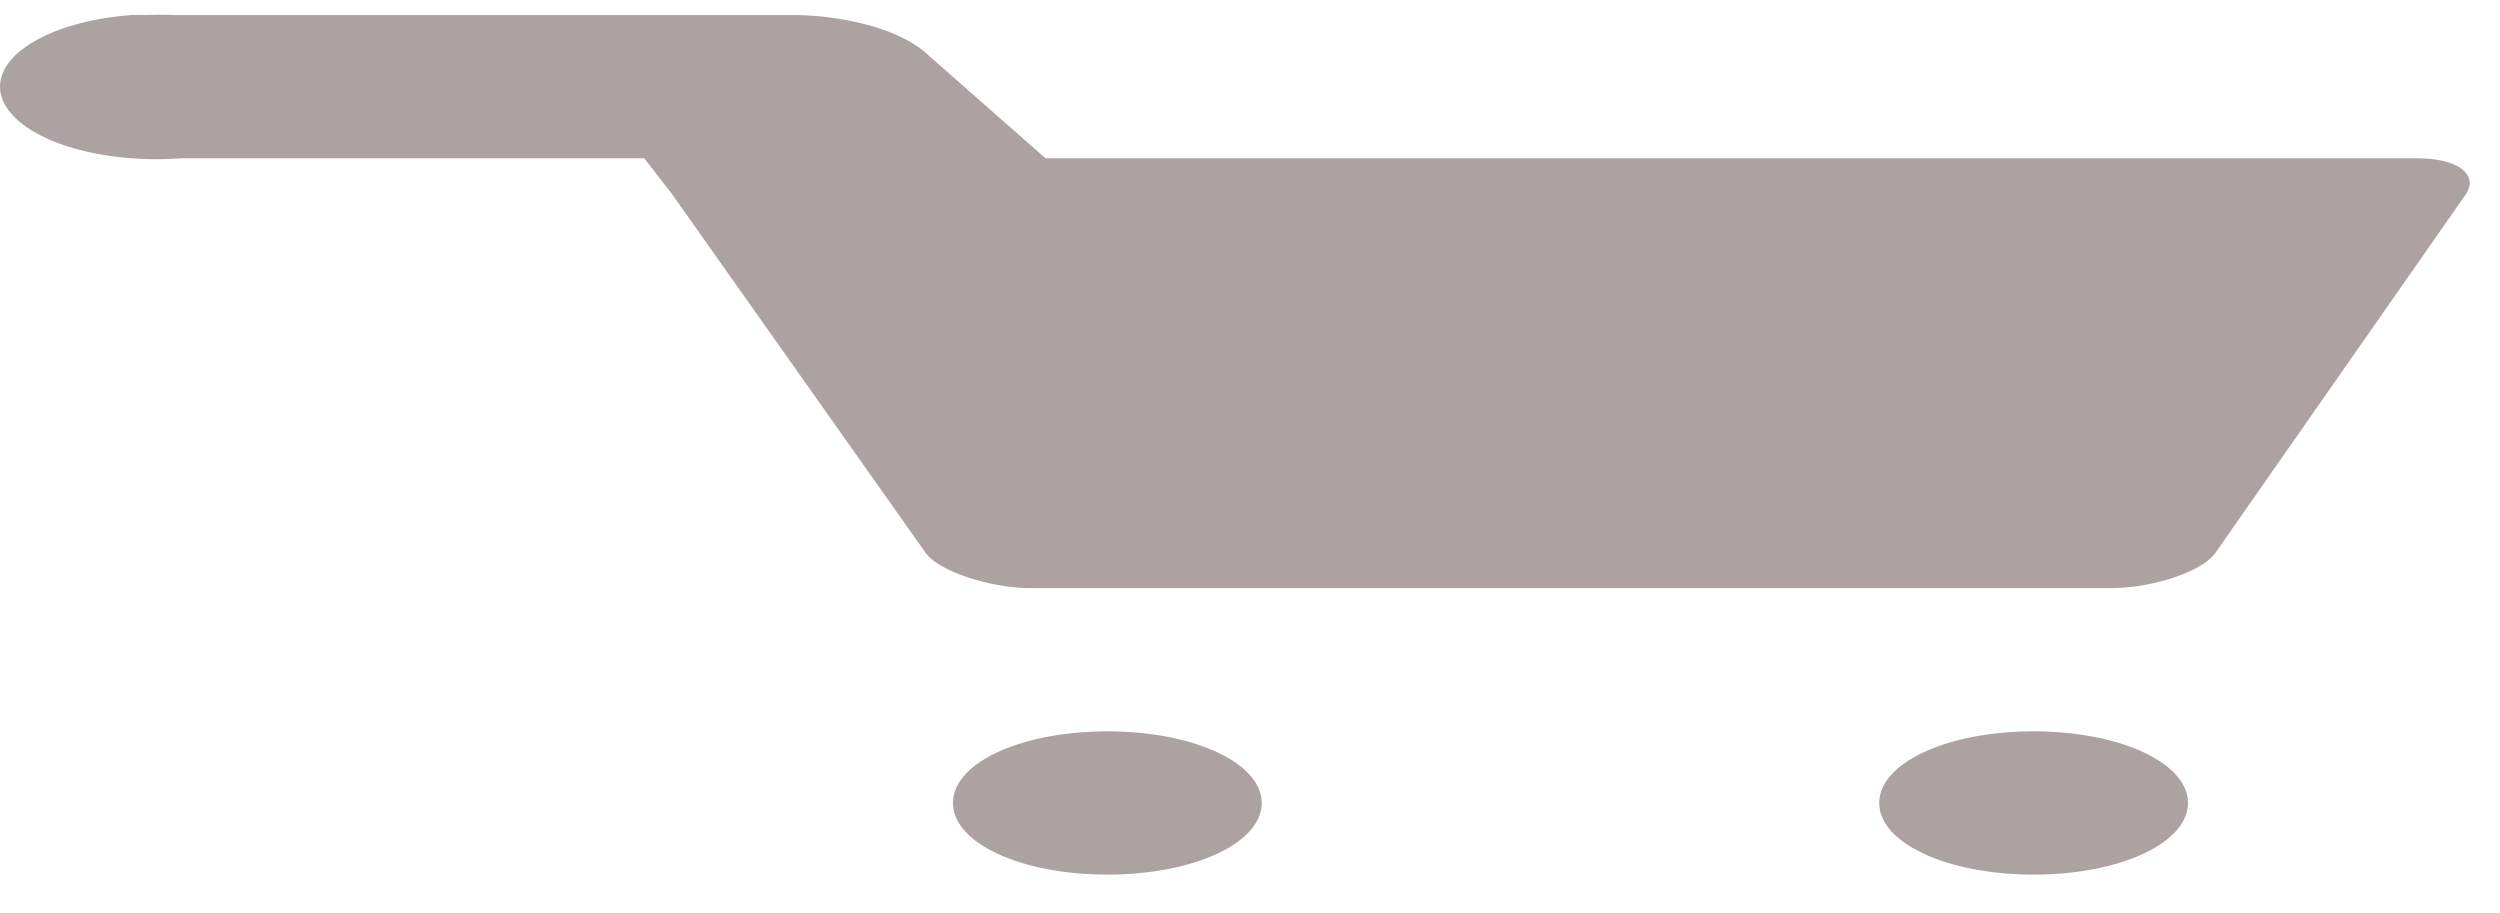 <svg width="63" height="23" fill="none" xmlns="http://www.w3.org/2000/svg"><path d="M3.317.379C2.286.455 1.362.719.75 1.112c-.613.392-.865.882-.7 1.36.166.48.734.908 1.58 1.193.846.284 1.902.4 2.933.324h11.672l.7.903 3.19 4.512 3.19 4.513c.311.47 1.634.903 2.646.903h27.233c1.089 0 2.334-.433 2.645-.903l6.303-9.025c.31-.47-.156-.903-1.245-.903H26.349l-2.957-2.6c-.315-.298-.801-.55-1.405-.728a7.464 7.464 0 0 0-2.018-.282H4.406a8.37 8.37 0 0 0-.7 0 8.377 8.377 0 0 0-.467 0h.077ZM27.905 18.43c-2.179 0-3.89.794-3.89 1.805s1.711 1.805 3.89 1.805c2.179 0 3.89-.794 3.89-1.805 0-1.01-1.711-1.805-3.89-1.805Zm23.343 0c-2.18 0-3.891.794-3.891 1.805s1.712 1.805 3.89 1.805c2.18 0 3.89-.794 3.89-1.805 0-1.01-1.71-1.805-3.89-1.805Z" fill="#ADA2A2"/></svg>